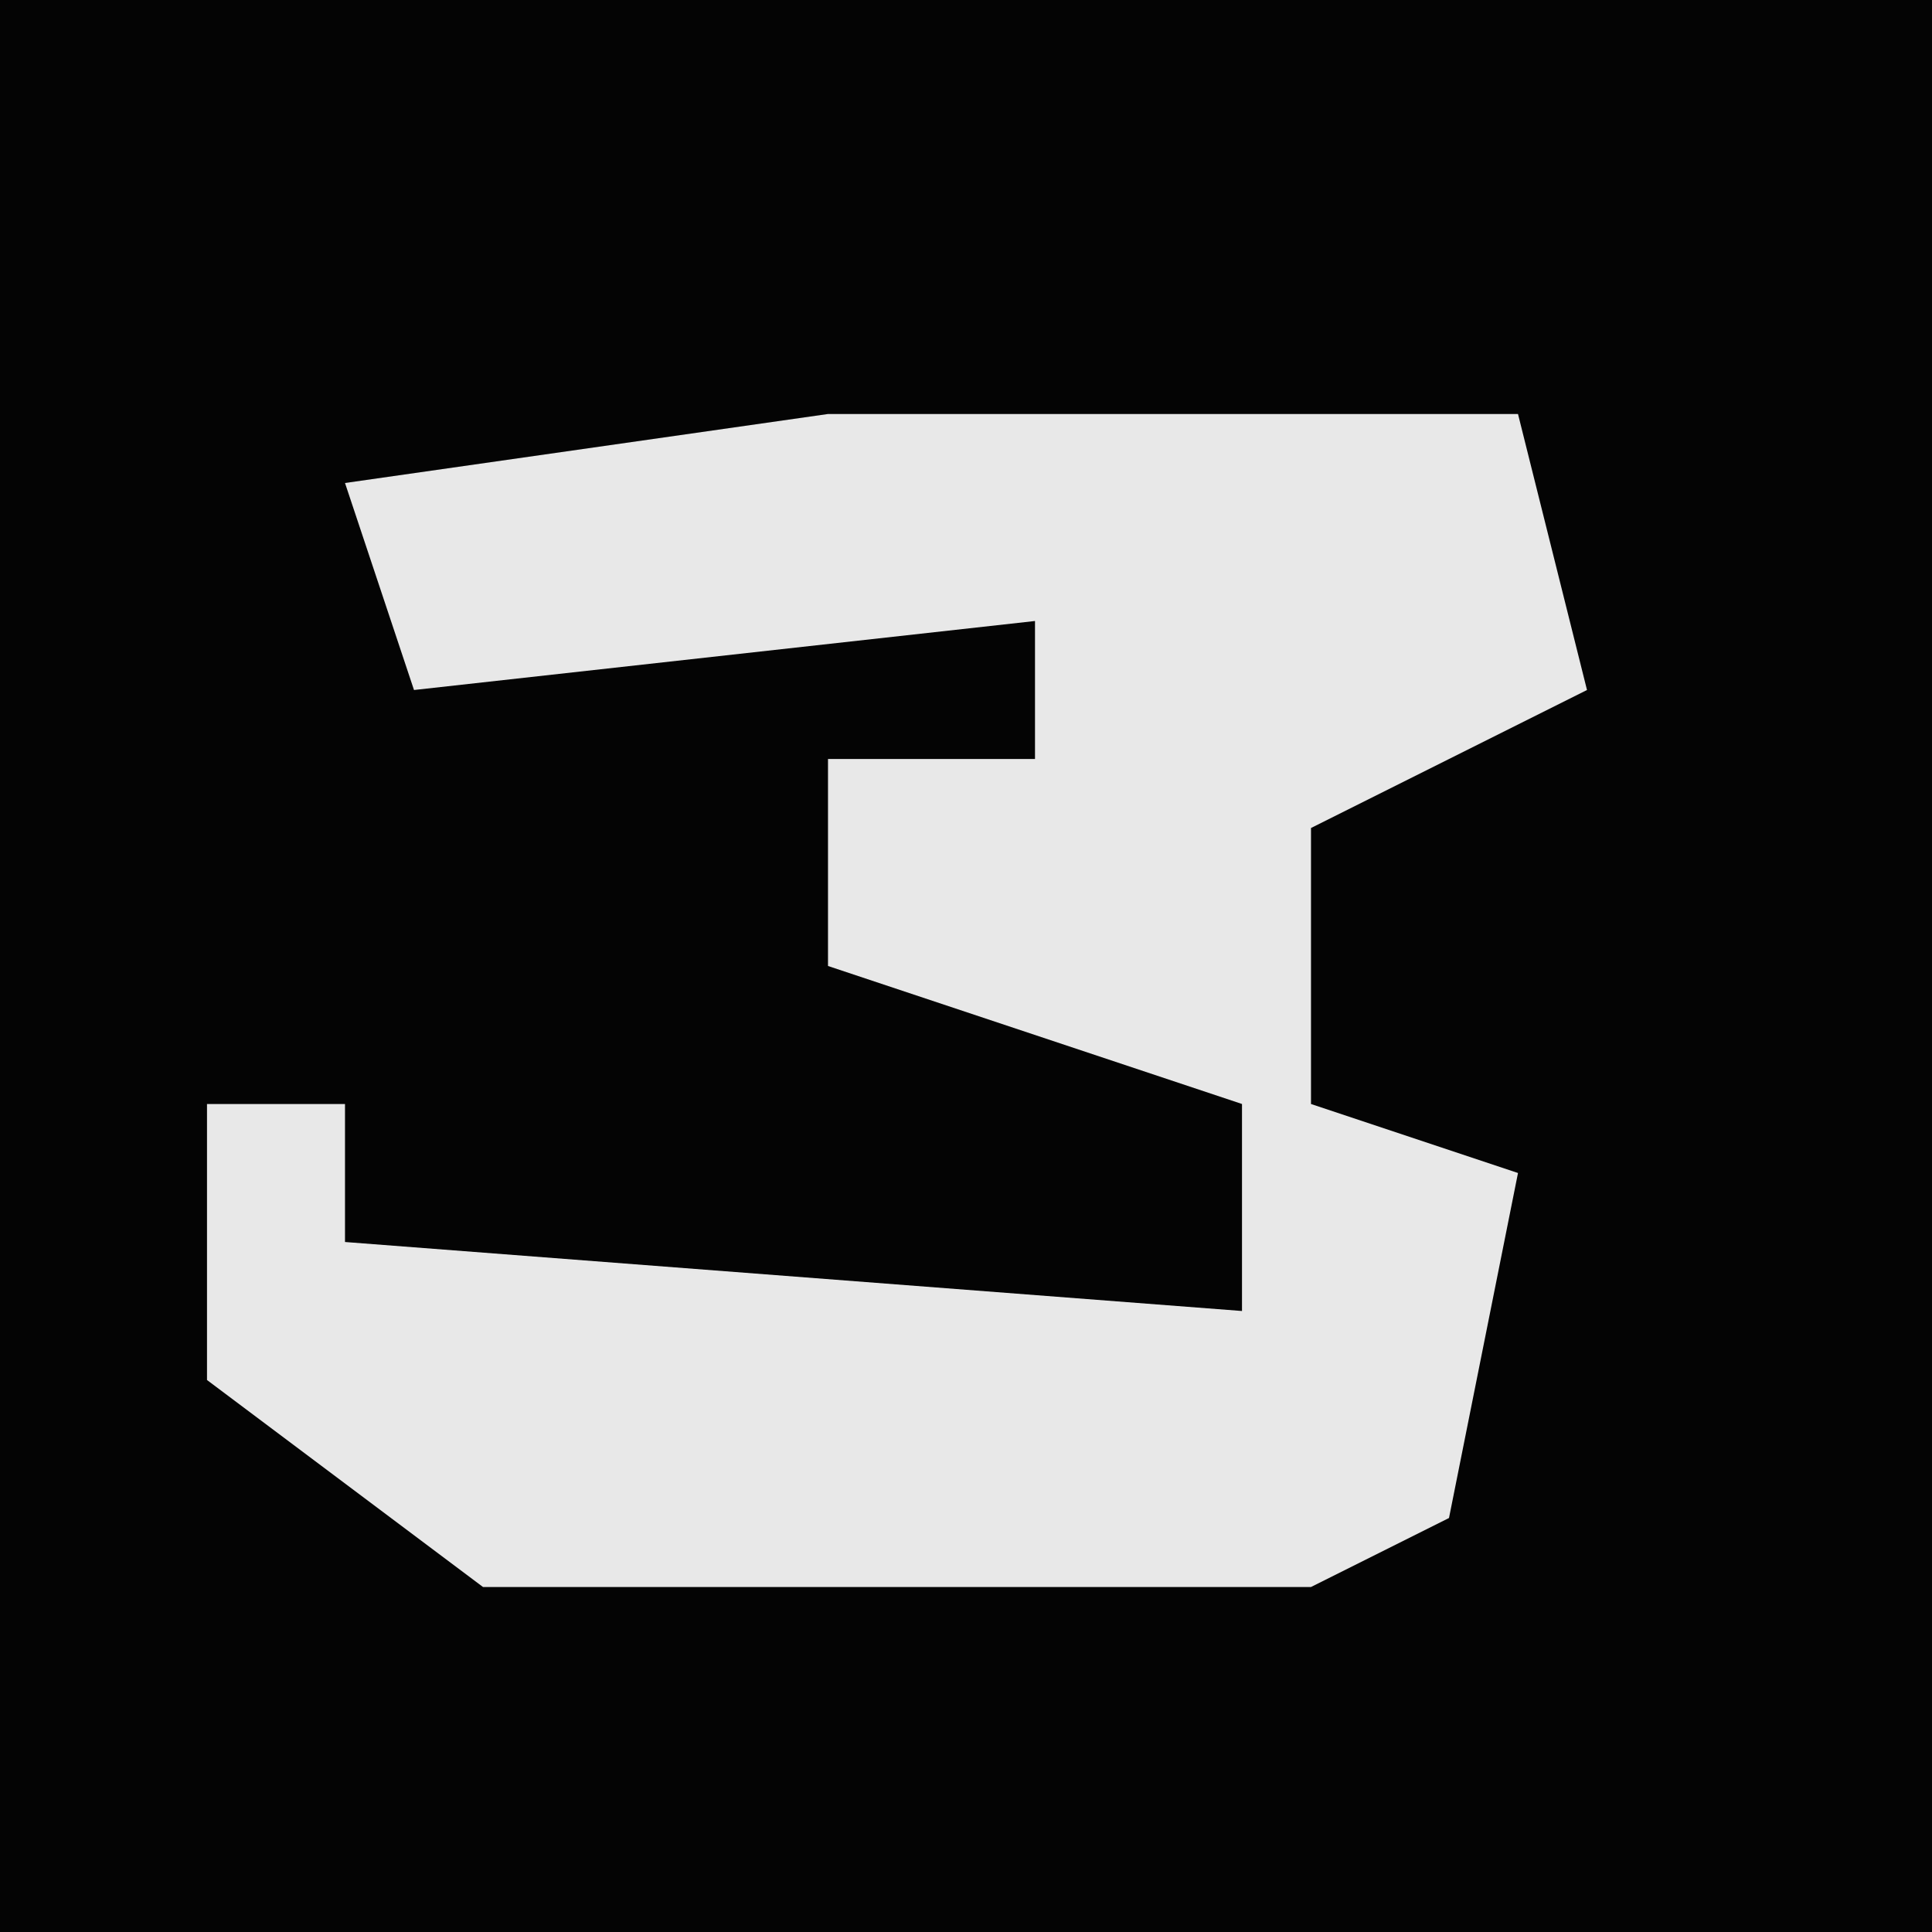 <?xml version="1.0" encoding="UTF-8"?>
<svg version="1.1" xmlns="http://www.w3.org/2000/svg" width="28" height="28">
<path d="M0,0 L28,0 L28,28 L0,28 Z " fill="#040404" transform="translate(0,0)"/>
<path d="M0,0 L10,0 L11,4 L7,6 L7,10 L10,11 L9,16 L7,17 L-5,17 L-9,14 L-9,10 L-7,10 L-7,12 L6,13 L6,10 L0,8 L0,5 L3,5 L3,3 L-6,4 L-7,1 Z " fill="#E8E8E8" transform="translate(12,6)"/>
</svg>
